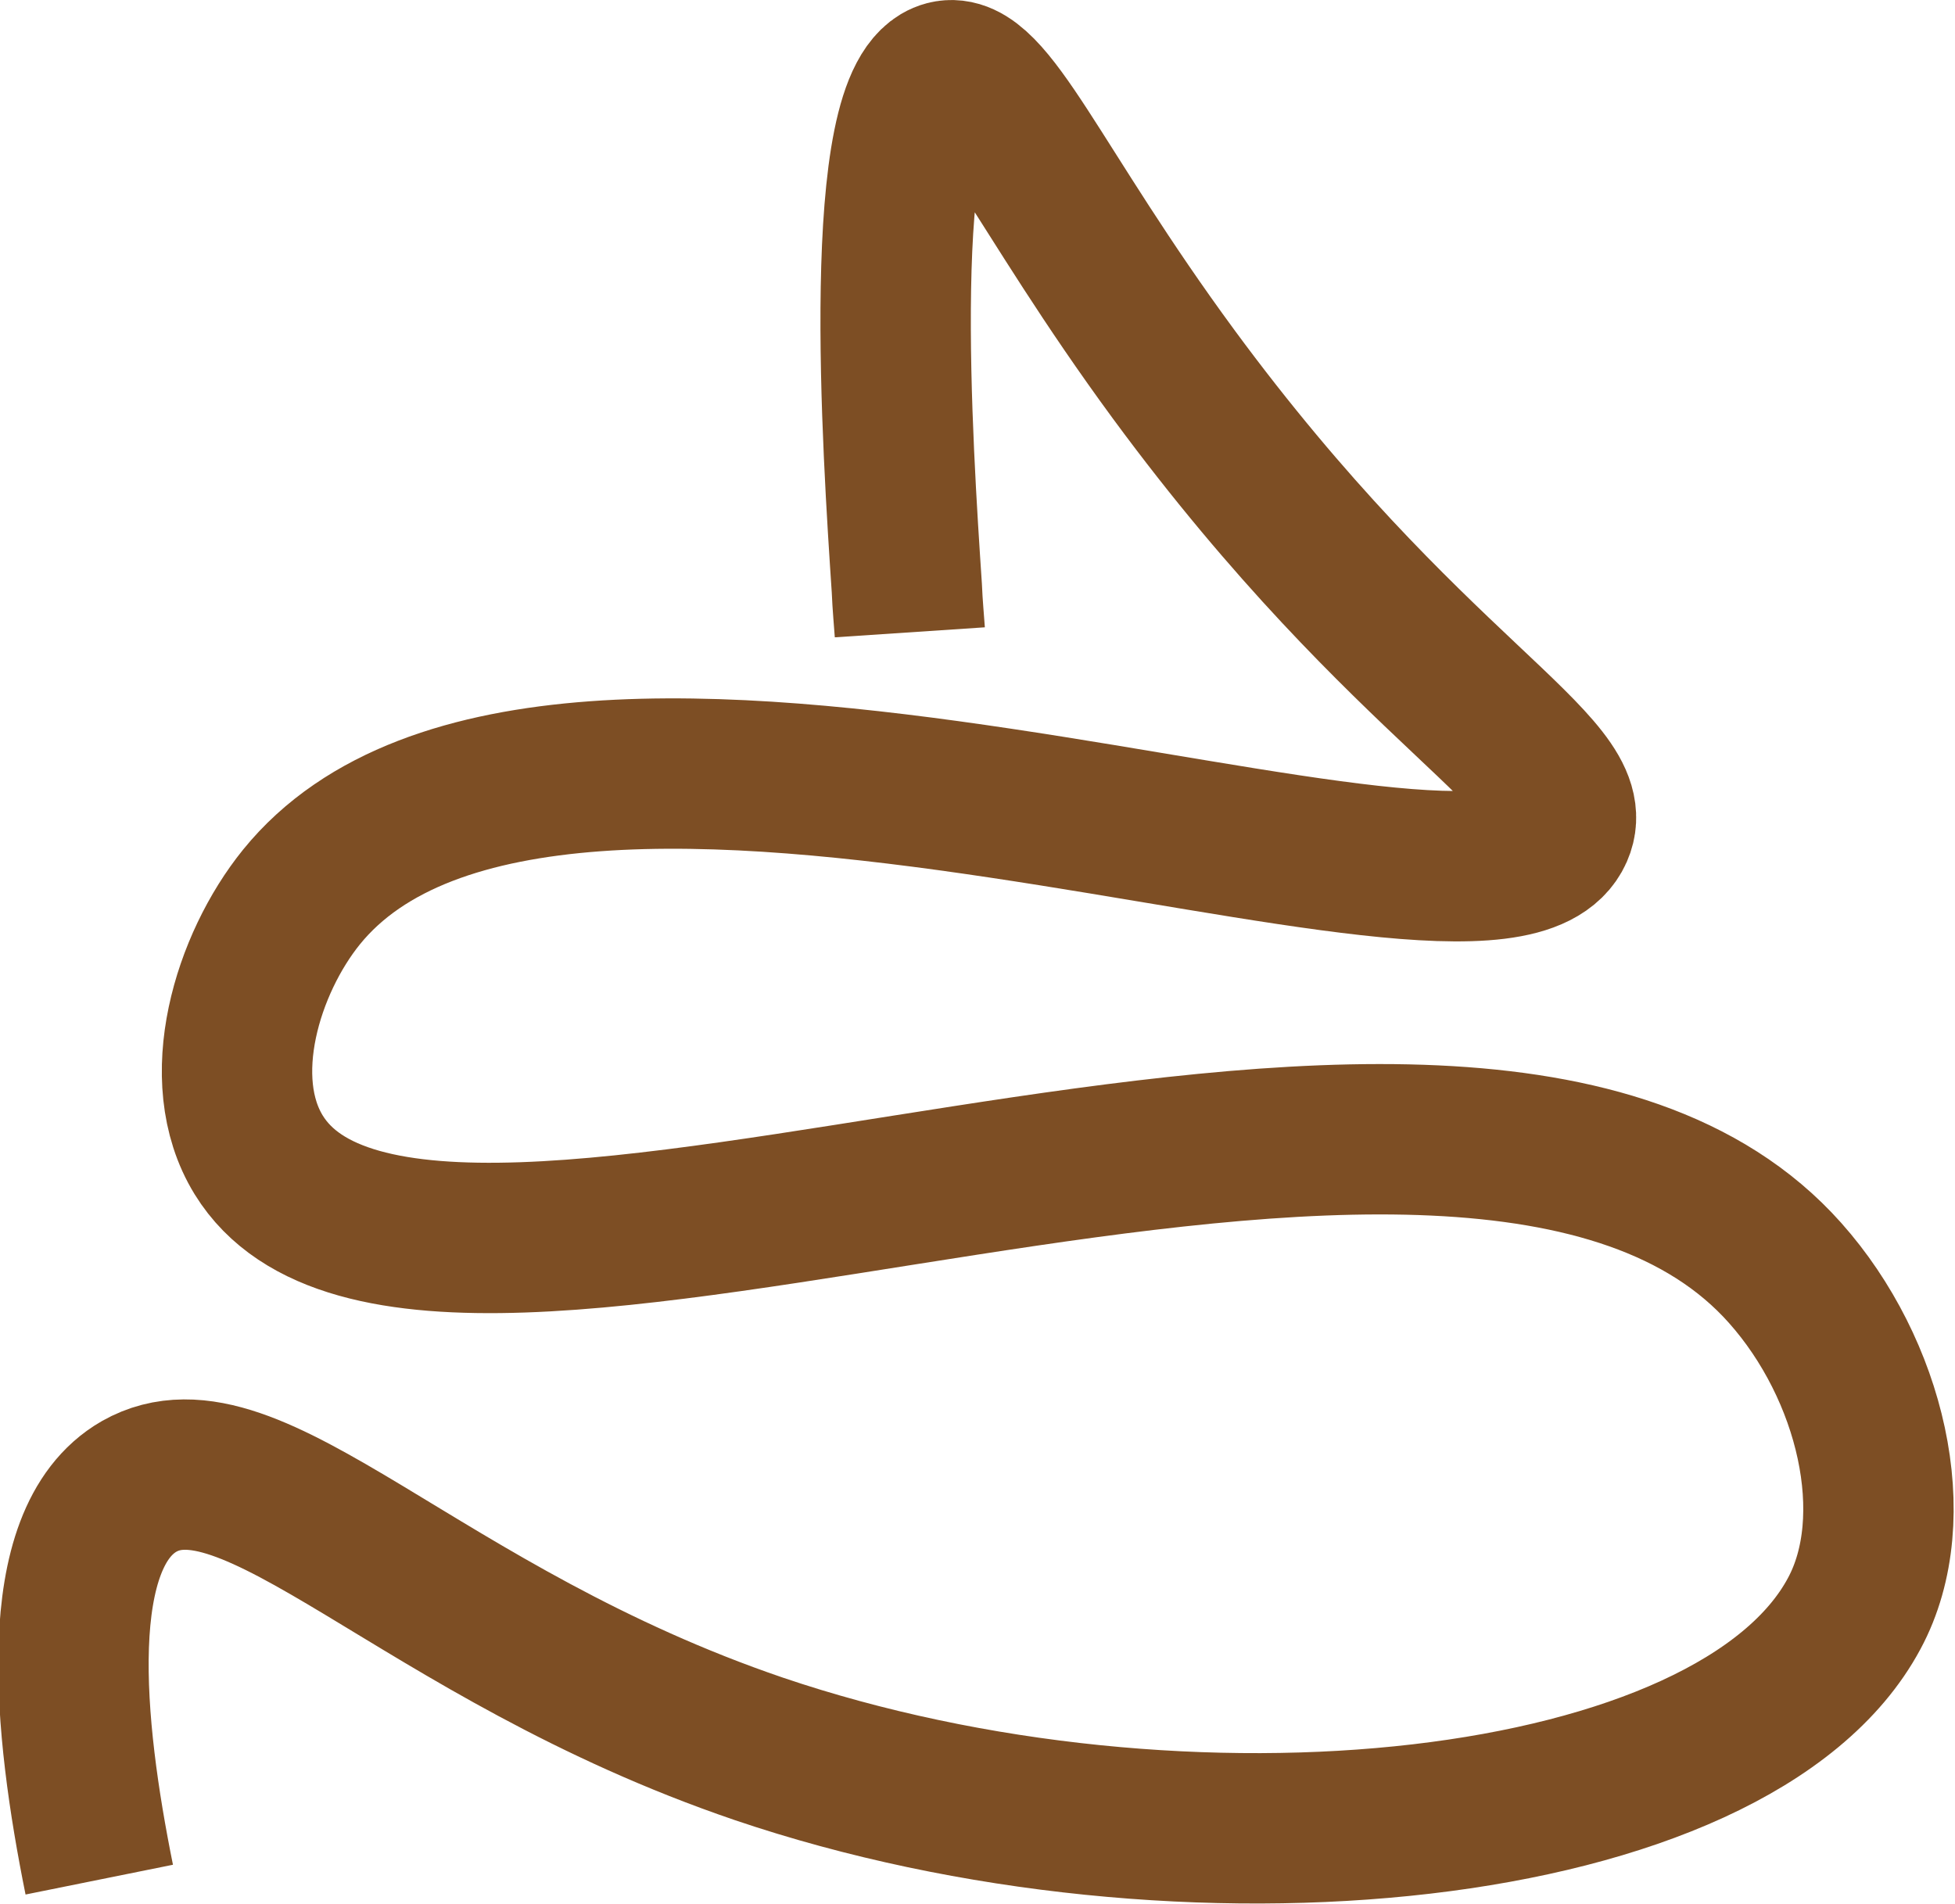 <?xml version="1.0" encoding="UTF-8"?>
<svg id="Warstwa_2" data-name="Warstwa 2" xmlns="http://www.w3.org/2000/svg" viewBox="0 0 26 25.32">
  <defs>
    <style>
      .cls-1 {
        fill: none;
        stroke: #7d4e24;
        stroke-miterlimit: 10;
        stroke-width: 2px;
      }
    </style>
  </defs>
  <g id="Warstwa_2-2" data-name="Warstwa 2">
    <g id="Warstwa_1-2" data-name="Warstwa 1-2">
      <path class="cls-1" d="m12.1,8.41c-.01-.15-.03-.35-.04-.59-.12-1.8-.44-6.56.52-6.81.58-.15,1.2,1.48,3.03,3.97,3.12,4.24,5.49,5.22,5.11,6.08-.87,1.97-13.35-3.27-16.71.87-.72.89-1.19,2.42-.57,3.43,2.23,3.62,16.03-3.23,20.3,1.57,1.14,1.28,1.61,3.25.92,4.53-1.59,2.97-8.91,3.72-14.57,1.8-4.52-1.54-6.74-4.34-8.24-3.49-1.2.69-.94,3.2-.53,5.23"/>
    </g>
  </g>
</svg>